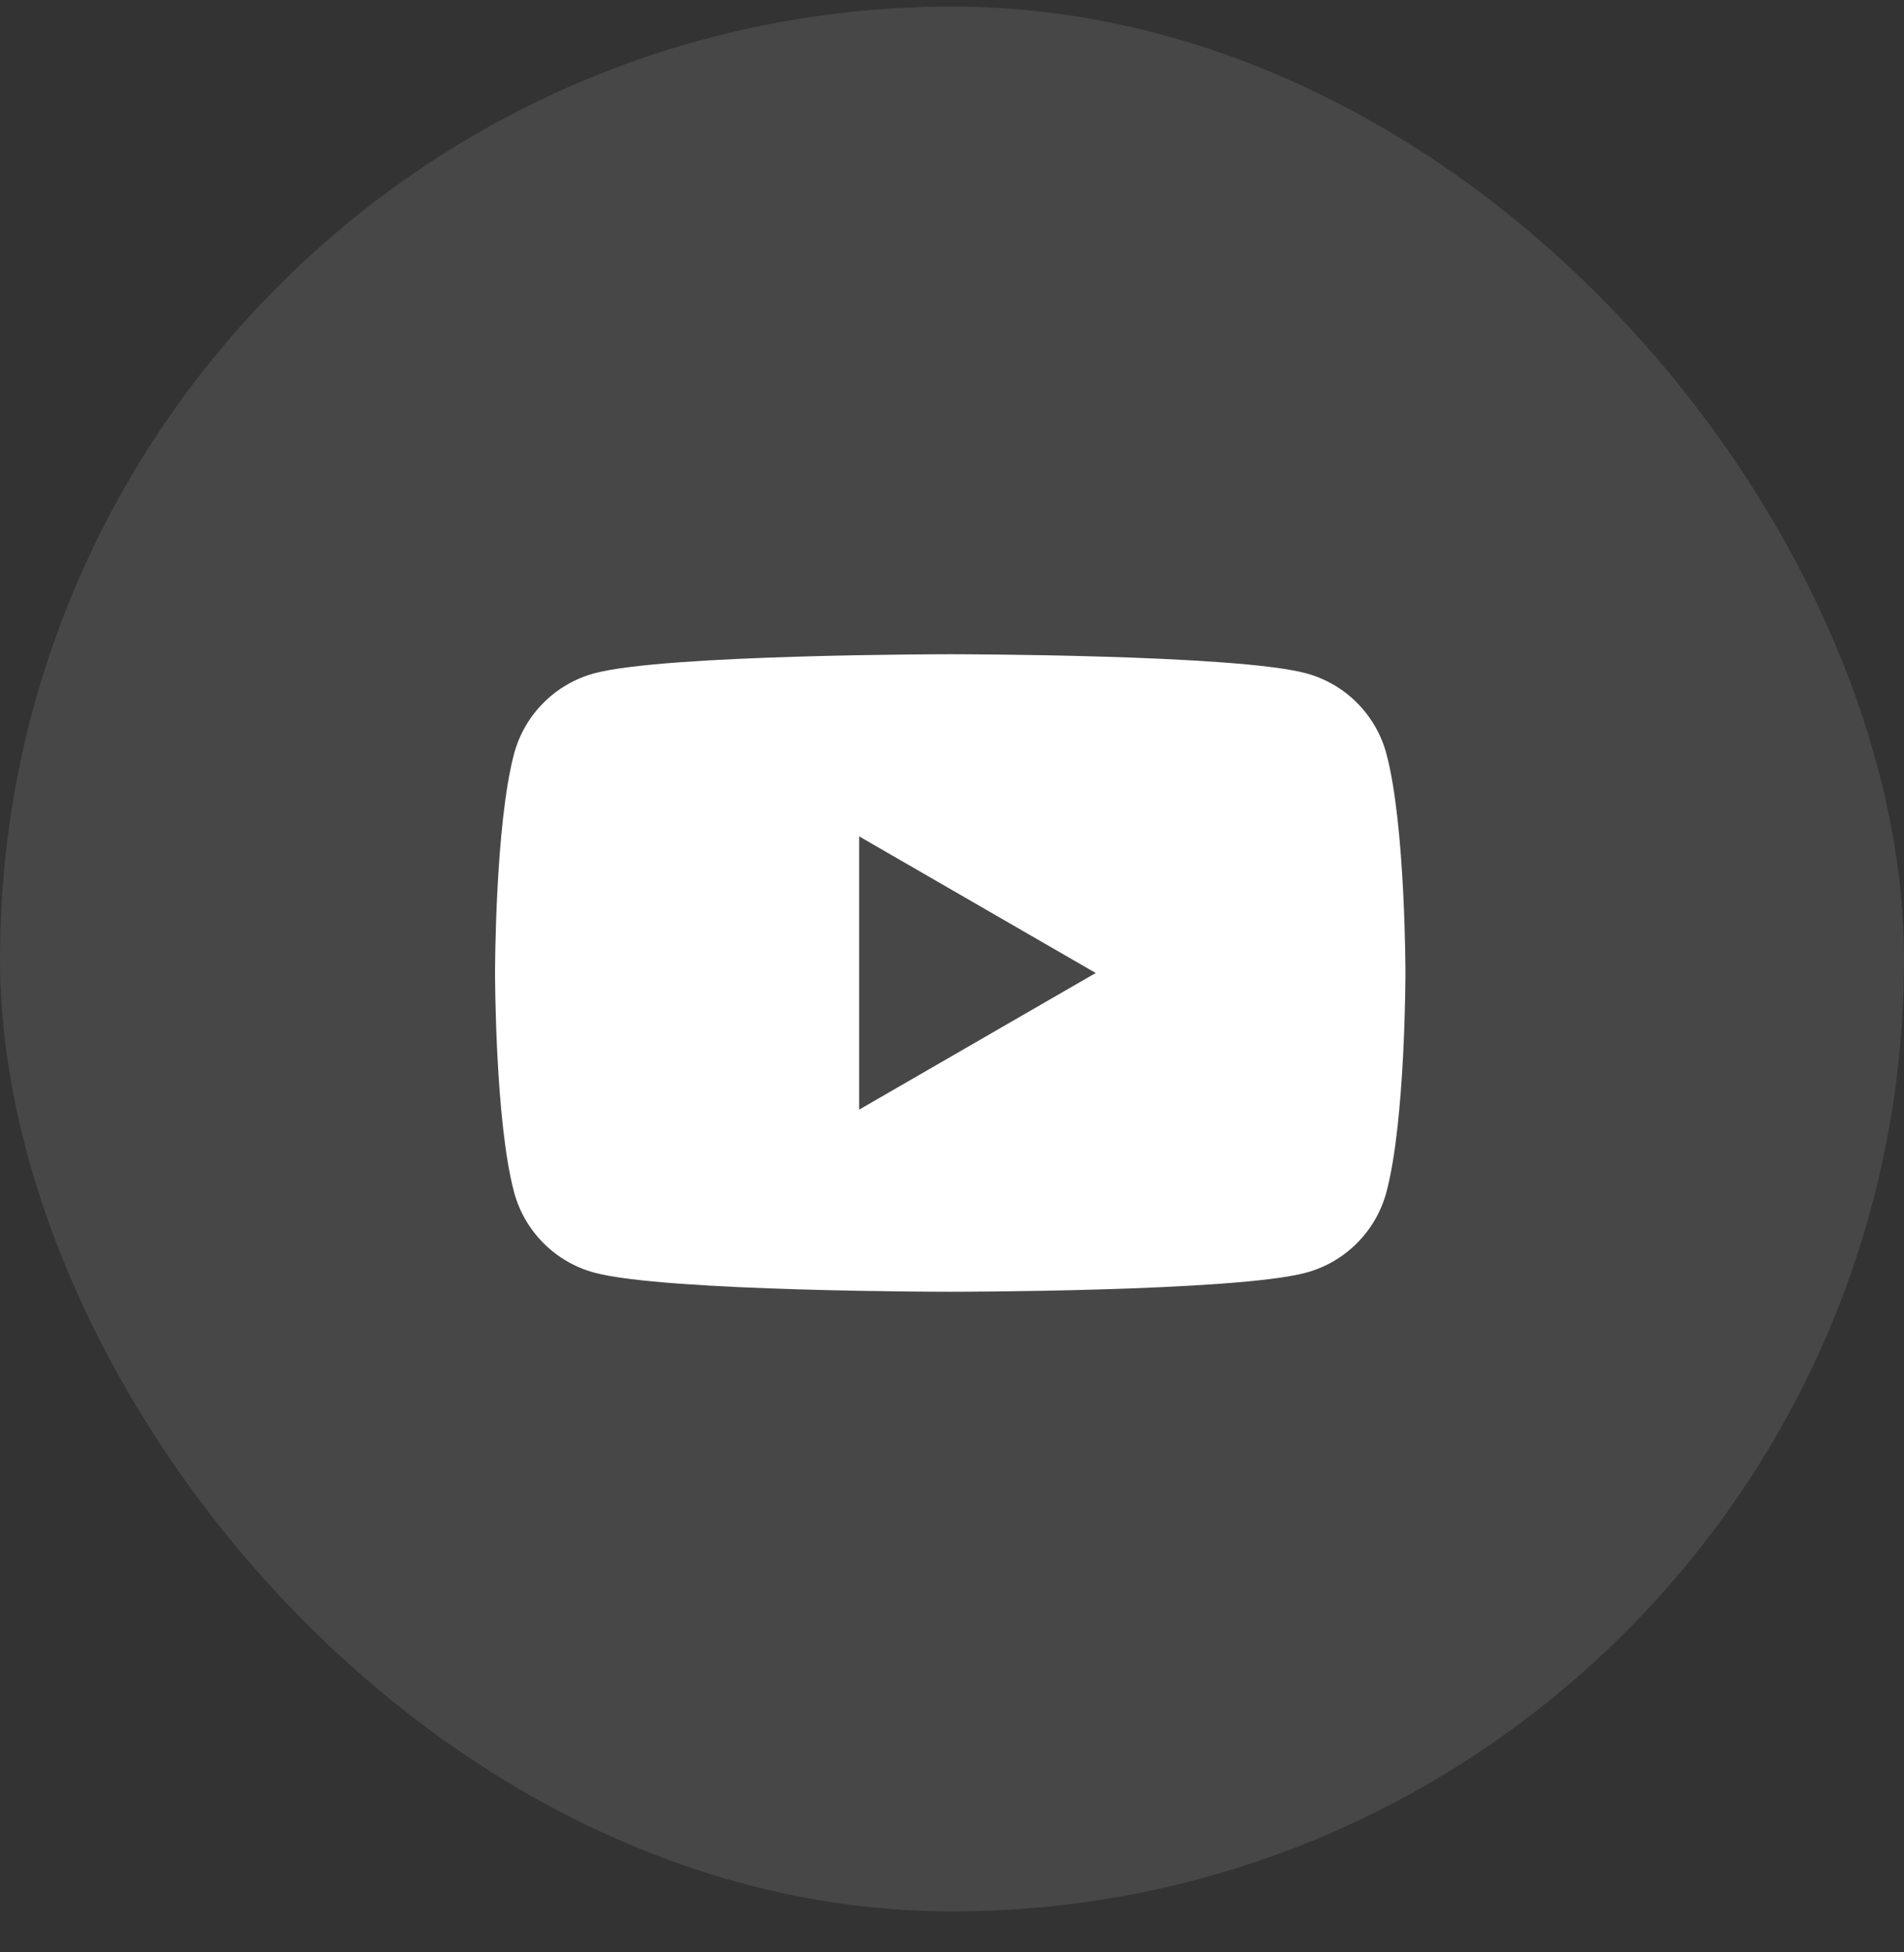 <svg width="40" height="41" viewBox="0 0 40 41" fill="none" xmlns="http://www.w3.org/2000/svg">
<rect x="0" y="0" width="40" height="41" fill="#333333" stroke="none"/>
<rect y="0.139" width="40" height="40" rx="20" fill="white" fill-opacity="0.1"/>
<path fill-rule="evenodd" clip-rule="evenodd" d="M18.05 23.302V17.564L23.019 20.433L18.05 23.302ZM29.126 15.829C28.906 15.006 28.258 14.358 27.435 14.138C25.944 13.739 19.963 13.739 19.963 13.739C19.963 13.739 13.982 13.739 12.491 14.138C11.668 14.358 11.02 15.006 10.8 15.829C10.4 17.321 10.4 20.433 10.4 20.433C10.4 20.433 10.4 23.545 10.8 25.036C11.02 25.859 11.668 26.507 12.491 26.727C13.982 27.127 19.963 27.127 19.963 27.127C19.963 27.127 25.944 27.127 27.435 26.727C28.258 26.507 28.906 25.859 29.126 25.036C29.526 23.545 29.526 20.433 29.526 20.433C29.526 20.433 29.526 17.321 29.126 15.829Z" fill="white"/>
</svg>
